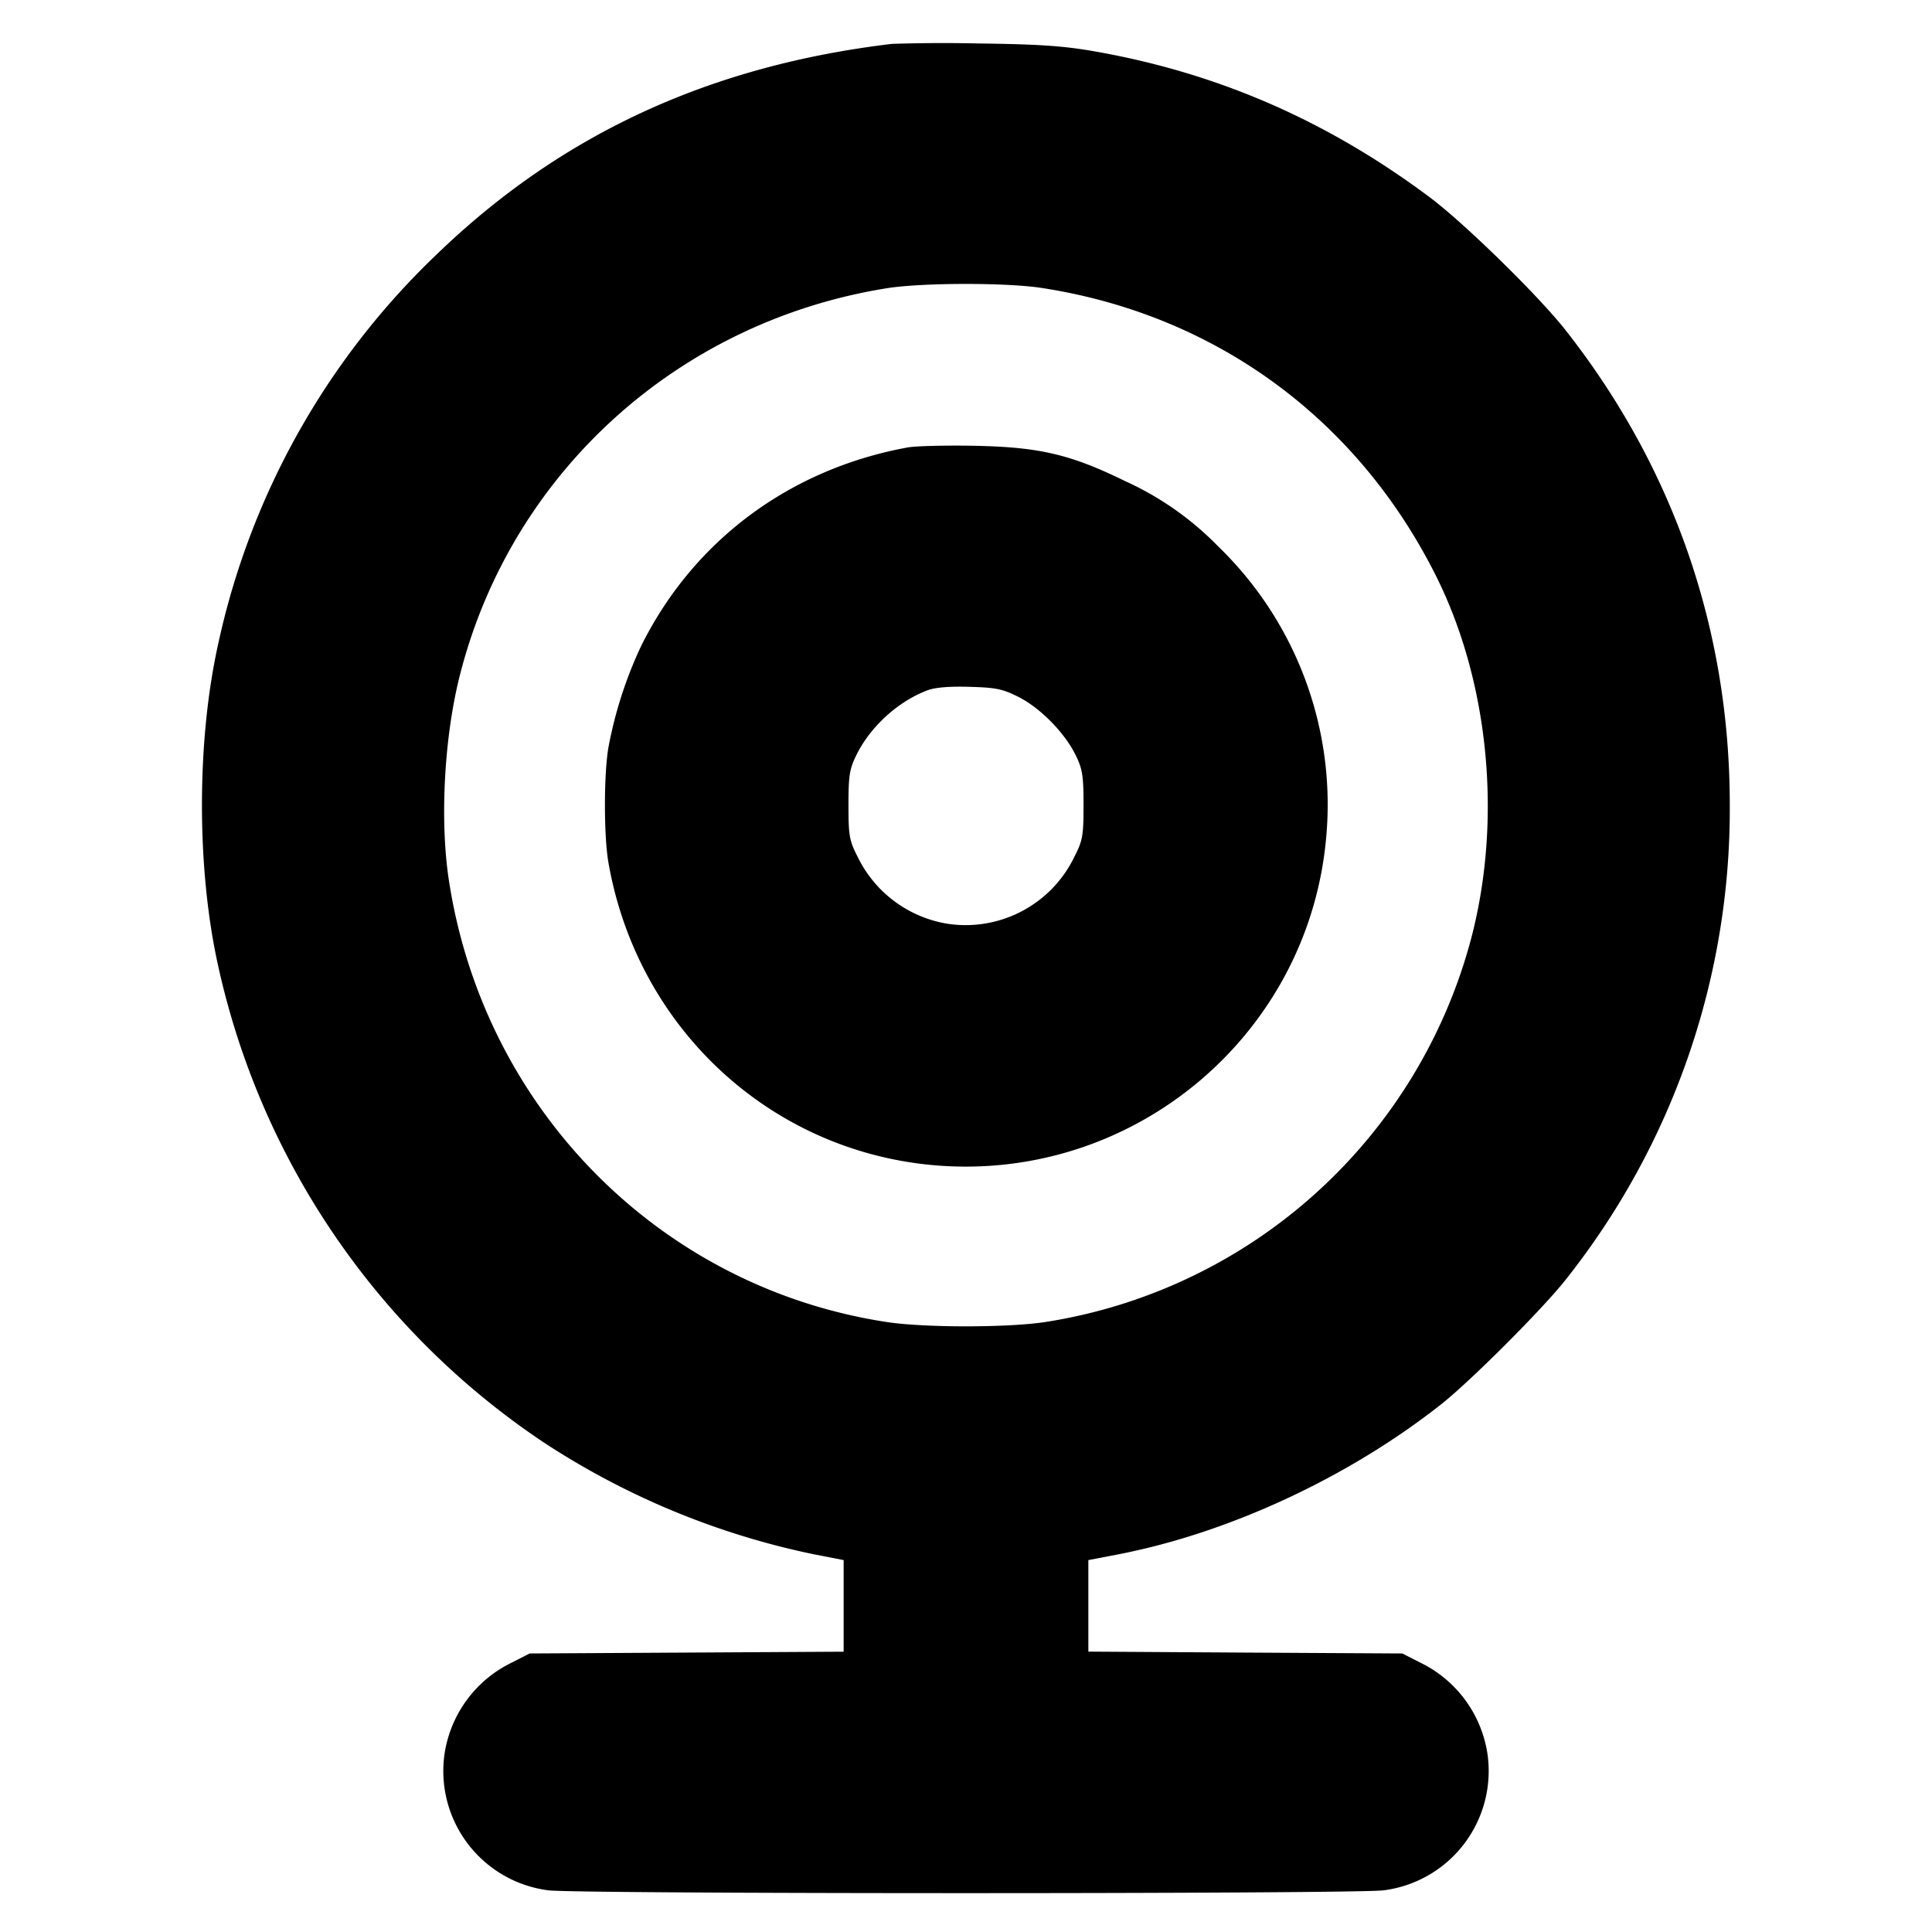 <svg xmlns="http://www.w3.org/2000/svg" width="24" height="24" fill="none" stroke="currentColor" stroke-linecap="round" stroke-linejoin="round" stroke-width="3"><path fill="#000" fill-rule="evenodd" stroke="none" d="M11.08.545C8.813.816 6.971 1.668 5.427 3.158A9.45 9.45 0 0 0 2.706 8.02c-.263 1.198-.263 2.762 0 3.96a9.6 9.6 0 0 0 4.051 5.94 9.7 9.7 0 0 0 3.353 1.388l.37.072v1.138l-1.95.011-1.95.011-.228.116a1.51 1.51 0 0 0-.829 1.126 1.494 1.494 0 0 0 1.287 1.7c.327.047 10.053.047 10.38 0a1.494 1.494 0 0 0 1.287-1.7 1.51 1.51 0 0 0-.829-1.126l-.228-.116-1.95-.011-1.95-.012V19.38l.37-.071c1.374-.266 2.856-.954 4.006-1.859.366-.288 1.266-1.188 1.554-1.554A9.4 9.4 0 0 0 21.488 10c0-2.175-.697-4.19-2.038-5.896-.336-.429-1.262-1.334-1.69-1.654-1.28-.956-2.643-1.548-4.18-1.815-.373-.065-.689-.086-1.42-.095a20 20 0 0 0-1.08.005m1.86 3.032c2.154.331 3.918 1.619 4.898 3.576.655 1.309.823 3.004.445 4.476a6.51 6.51 0 0 1-5.3 4.794c-.467.071-1.499.071-1.966 0-2.81-.428-5.003-2.638-5.44-5.483-.116-.751-.059-1.797.14-2.569.644-2.508 2.714-4.378 5.303-4.791.436-.069 1.478-.071 1.92-.003m-1.663 1.981c-1.471.269-2.667 1.161-3.316 2.474a5.2 5.2 0 0 0-.402 1.248c-.059.334-.059 1.106 0 1.44.361 2.054 2.013 3.583 4.057 3.756 2.473.208 4.652-1.626 4.86-4.092a4.46 4.46 0 0 0-1.343-3.596 3.8 3.8 0 0 0-1.153-.81c-.678-.332-1.061-.423-1.86-.44-.363-.007-.742.002-.843.02m1.376 3.1c.272.138.573.445.709.722.085.174.098.255.098.62 0 .384-.01.44-.116.648a1.5 1.5 0 0 1-1.562.829 1.51 1.51 0 0 1-1.126-.829c-.106-.208-.116-.264-.116-.648 0-.365.013-.446.098-.62.173-.352.515-.664.878-.803q.144-.056.526-.045c.329.009.413.026.611.126"/></svg>